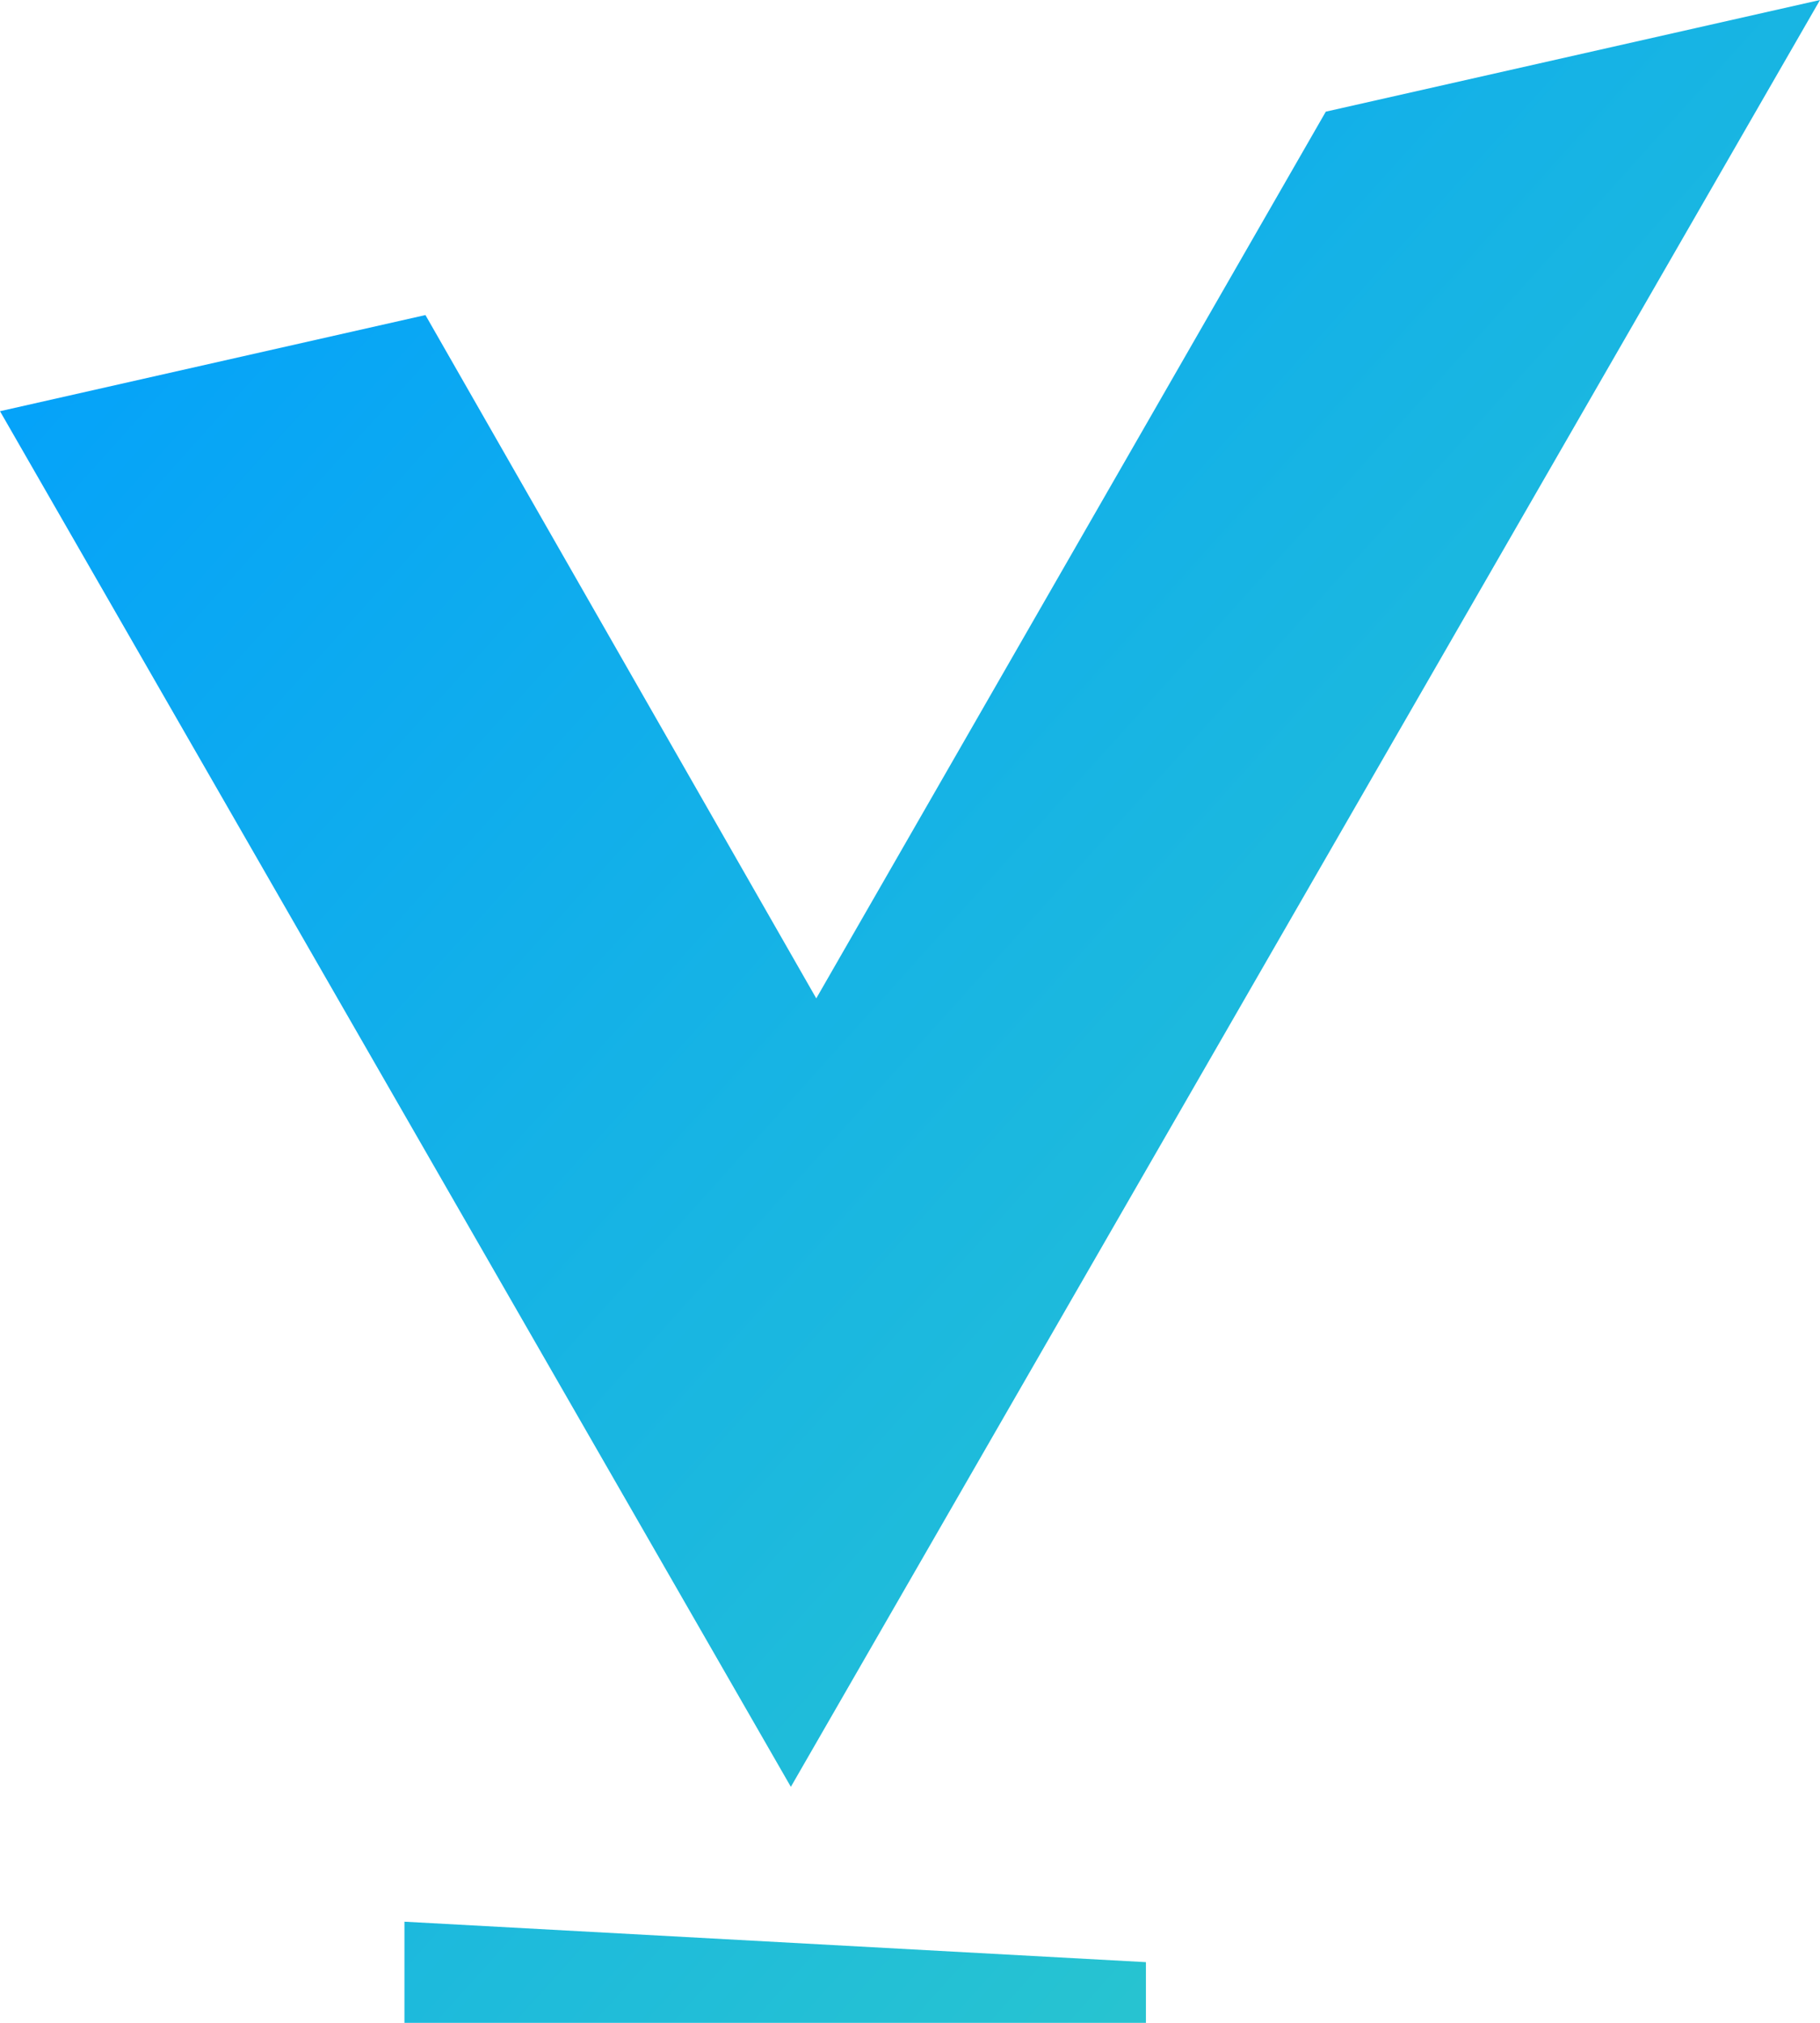 <svg width="54" height="60" viewBox="0 0 54 60" fill="none" xmlns="http://www.w3.org/2000/svg">
<path fill-rule="evenodd" clip-rule="evenodd" d="M23.465 53L0 12.197L12.623 9.345L24.219 29.613L39.337 3.312L54 0L23.465 53ZM34 60H12V57L34 58.2V60Z" fill="url(#paint0_linear)"/>
<defs>
<linearGradient id="paint0_linear" x1="-27" y1="30" x2="32.669" y2="83.702" gradientUnits="userSpaceOnUse">
<stop stop-color="#009EFF"/>
<stop offset="1" stop-color="#30CCC6"/>
</linearGradient>
</defs>
</svg>
